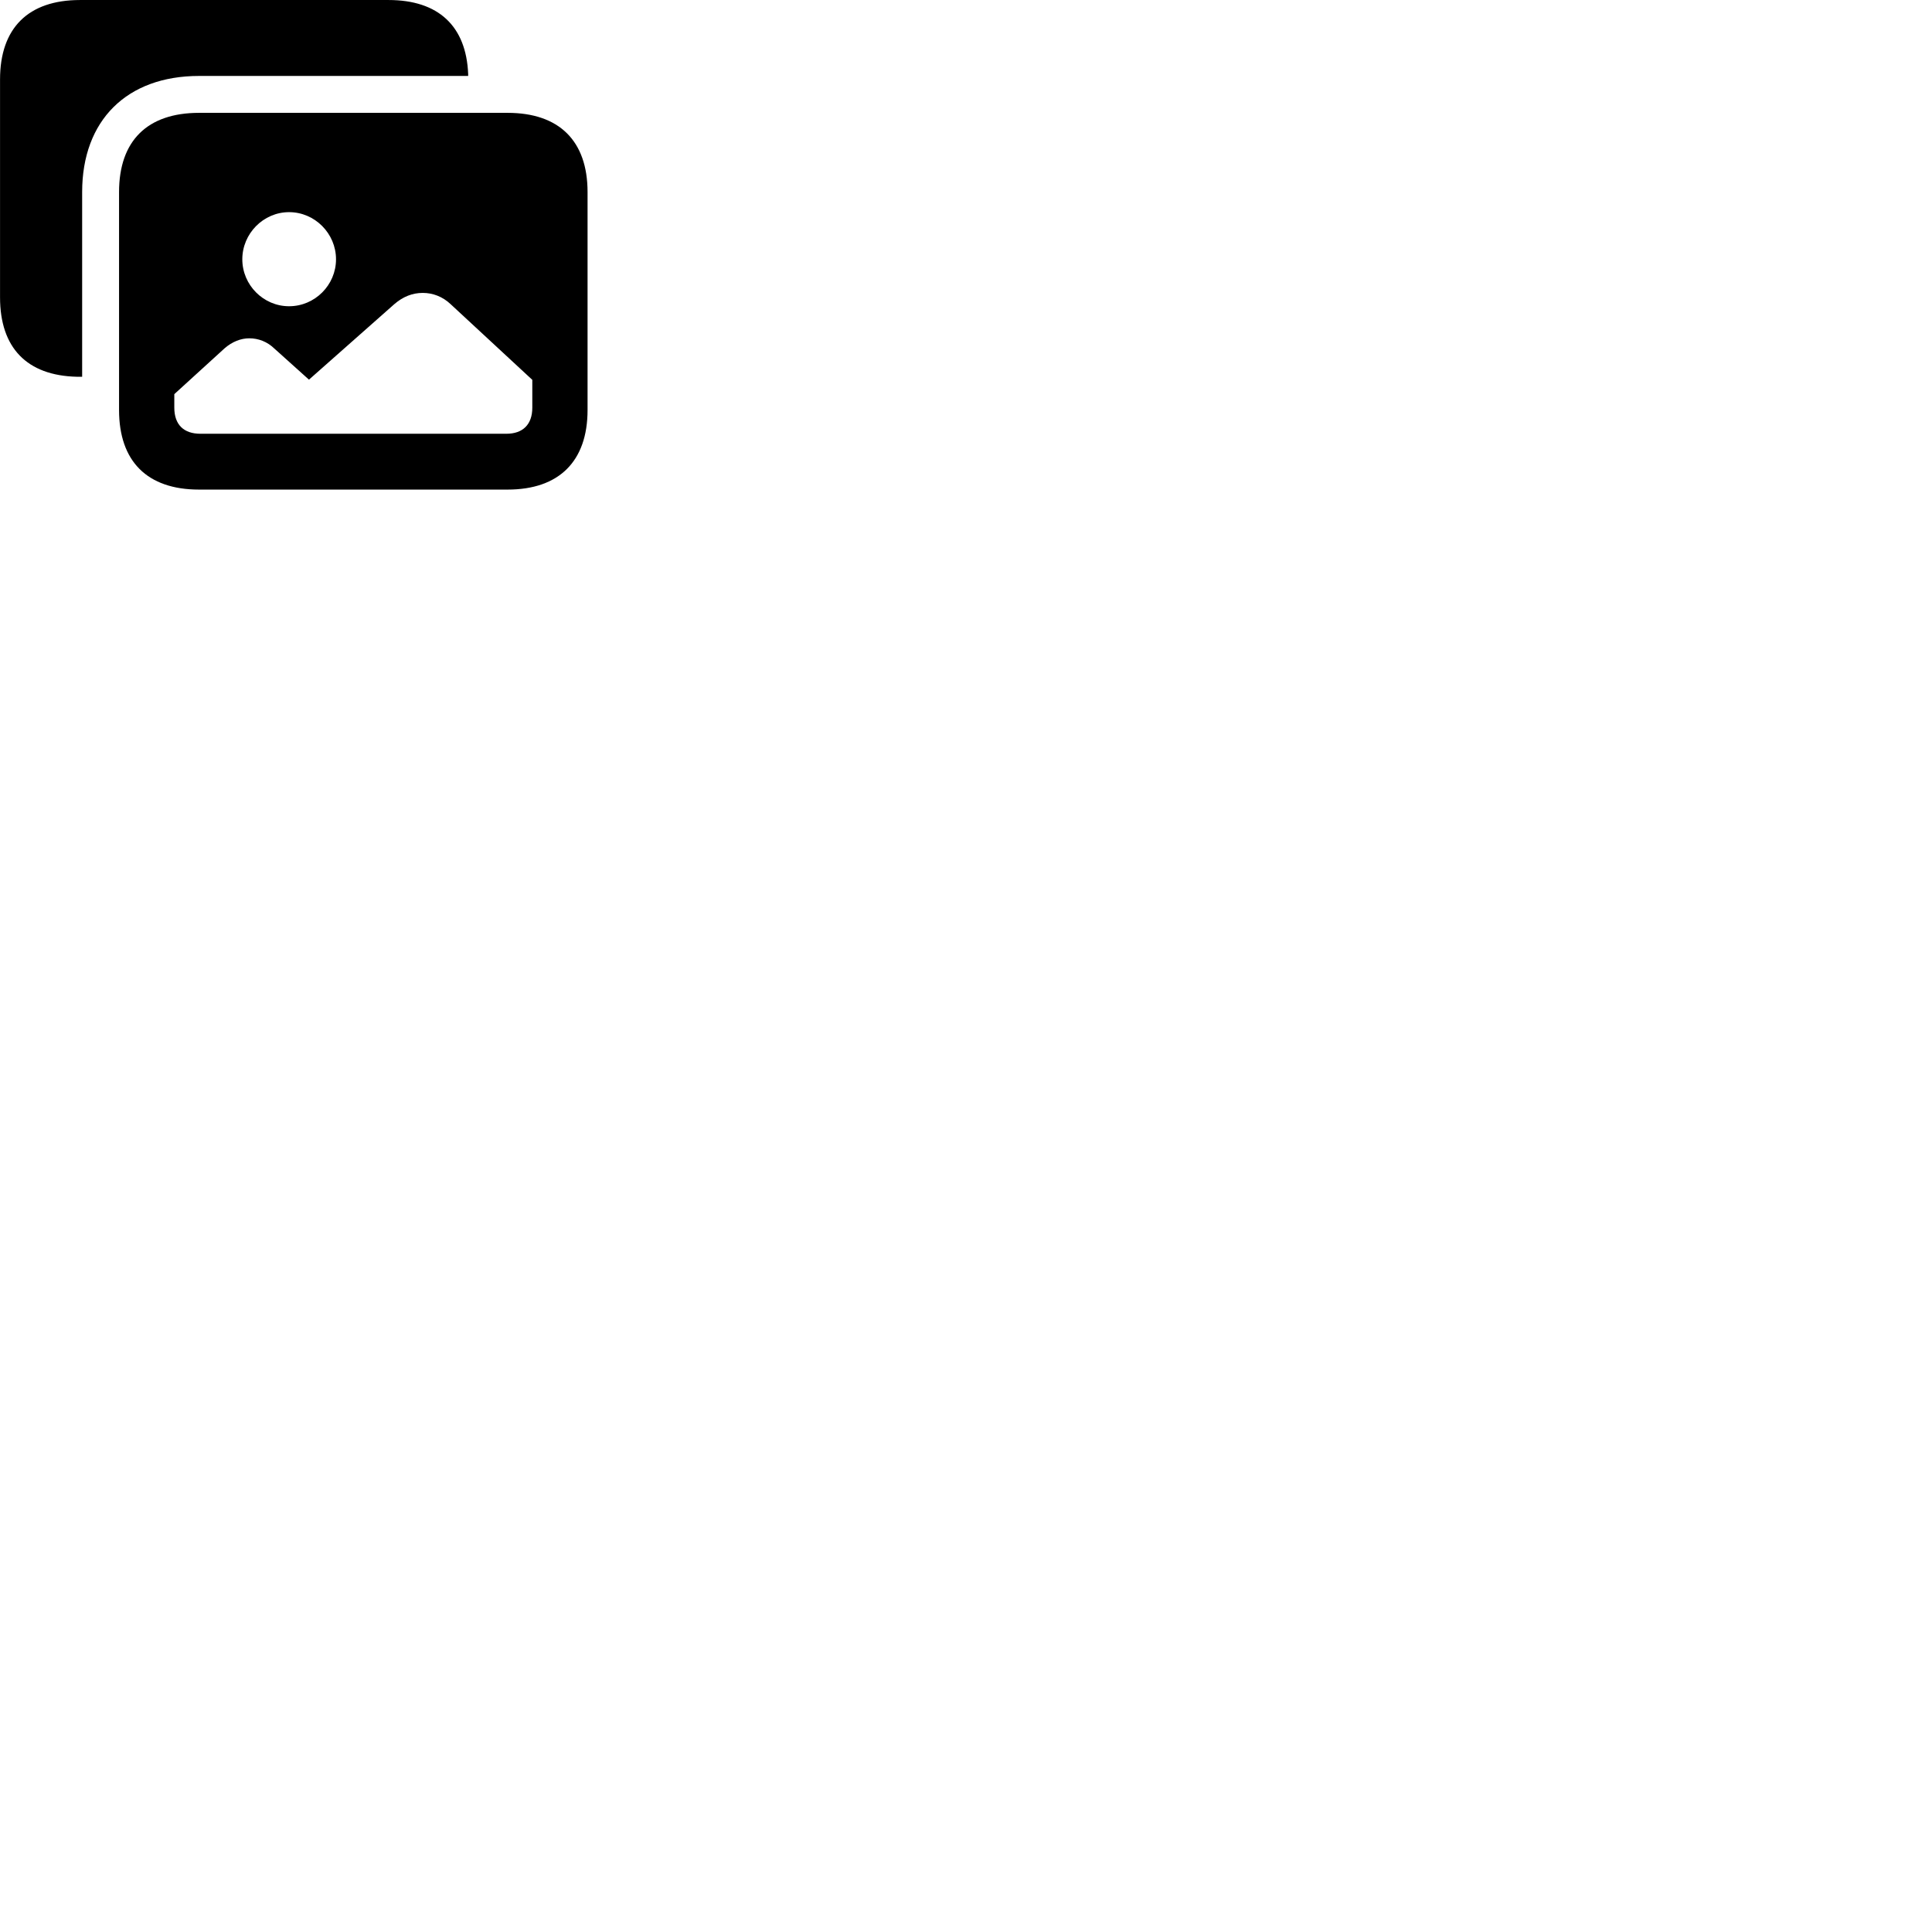 
        <svg xmlns="http://www.w3.org/2000/svg" viewBox="0 0 100 100">
            <path d="M10.302 3.931H24.232V3.831C24.132 1.351 22.692 0.001 20.112 0.001H4.142C1.462 0.001 0.002 1.451 0.002 4.111V15.391C0.002 18.001 1.392 19.441 3.982 19.501H4.252V9.941C4.252 6.221 6.572 3.931 10.302 3.931ZM10.302 25.341H26.272C28.942 25.341 30.412 23.871 30.412 21.221V9.941C30.412 7.291 28.942 5.841 26.272 5.841H10.302C7.622 5.841 6.162 7.291 6.162 9.941V21.221C6.162 23.881 7.622 25.341 10.302 25.341ZM14.962 15.851C13.632 15.851 12.542 14.751 12.542 13.421C12.542 12.091 13.632 10.981 14.962 10.981C16.302 10.981 17.392 12.091 17.392 13.421C17.392 14.751 16.302 15.851 14.962 15.851ZM10.372 22.451C9.512 22.451 9.022 21.981 9.022 21.101V20.401L11.622 18.031C12.022 17.681 12.472 17.511 12.902 17.511C13.372 17.511 13.832 17.681 14.212 18.051L15.992 19.651L20.412 15.741C20.862 15.351 21.352 15.161 21.882 15.161C22.402 15.161 22.912 15.351 23.332 15.751L27.552 19.661V21.101C27.552 21.981 27.052 22.451 26.212 22.451Z" />
        </svg>
    